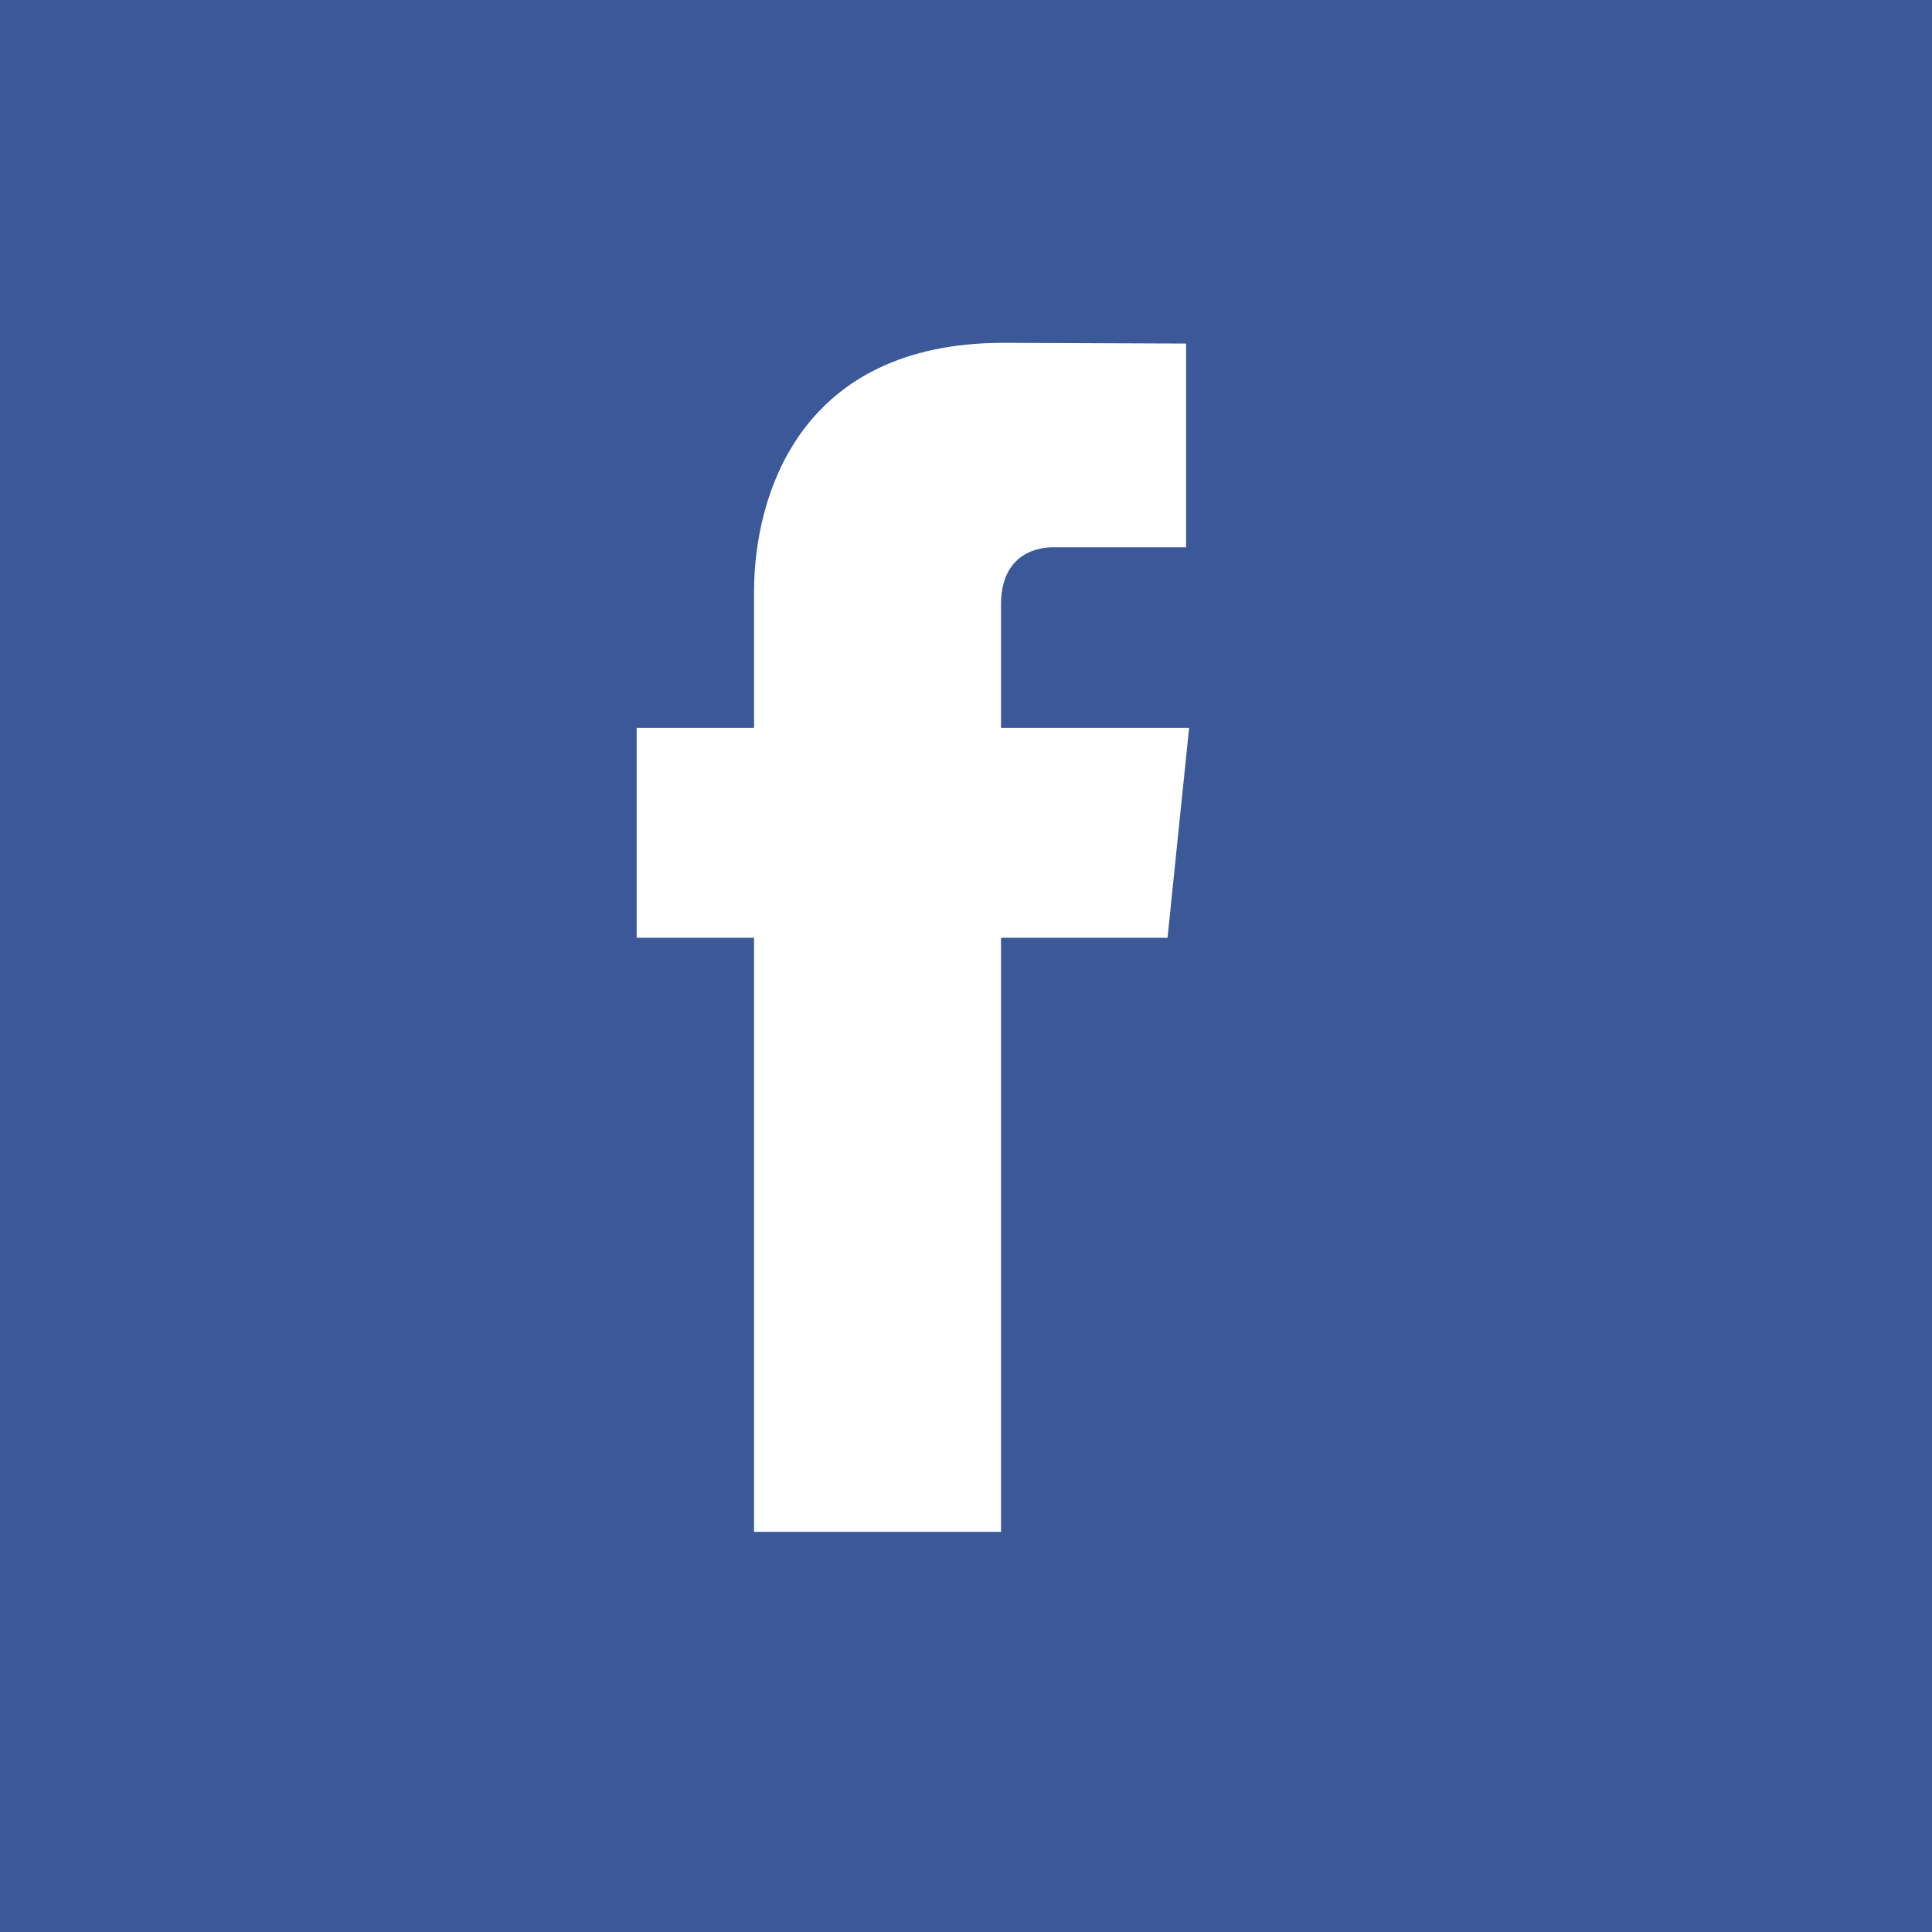 <?xml version="1.0" encoding="utf-8"?>
<!-- Generator: Adobe Illustrator 15.0.0, SVG Export Plug-In . SVG Version: 6.00 Build 0)  -->
<!DOCTYPE svg PUBLIC "-//W3C//DTD SVG 1.1//EN" "http://www.w3.org/Graphics/SVG/1.1/DTD/svg11.dtd">
<svg version="1.1" id="Layer_1" xmlns="http://www.w3.org/2000/svg" xmlns:xlink="http://www.w3.org/1999/xlink" x="0px" y="0px"
	 width="48px" height="48px" viewBox="0 0 48 48" enable-background="new 0 0 48 48" xml:space="preserve">
<rect x="-2" y="-2" fill="#3B5998" width="50" height="51"/>
<path fill="#FFFFFF" d="M29.543,18.084H24.87v-3.066c0-1.152,0.762-1.421,1.299-1.421c0.536,0,3.299,0,3.299,0V8.536l-4.542-0.018
	c-5.044,0-6.192,3.775-6.192,6.191v3.375h-2.916v5.215h2.916c0,6.695,0,14.759,0,14.759h6.136c0,0,0-8.145,0-14.759h4.137
	L29.543,18.084z"/>
</svg>
